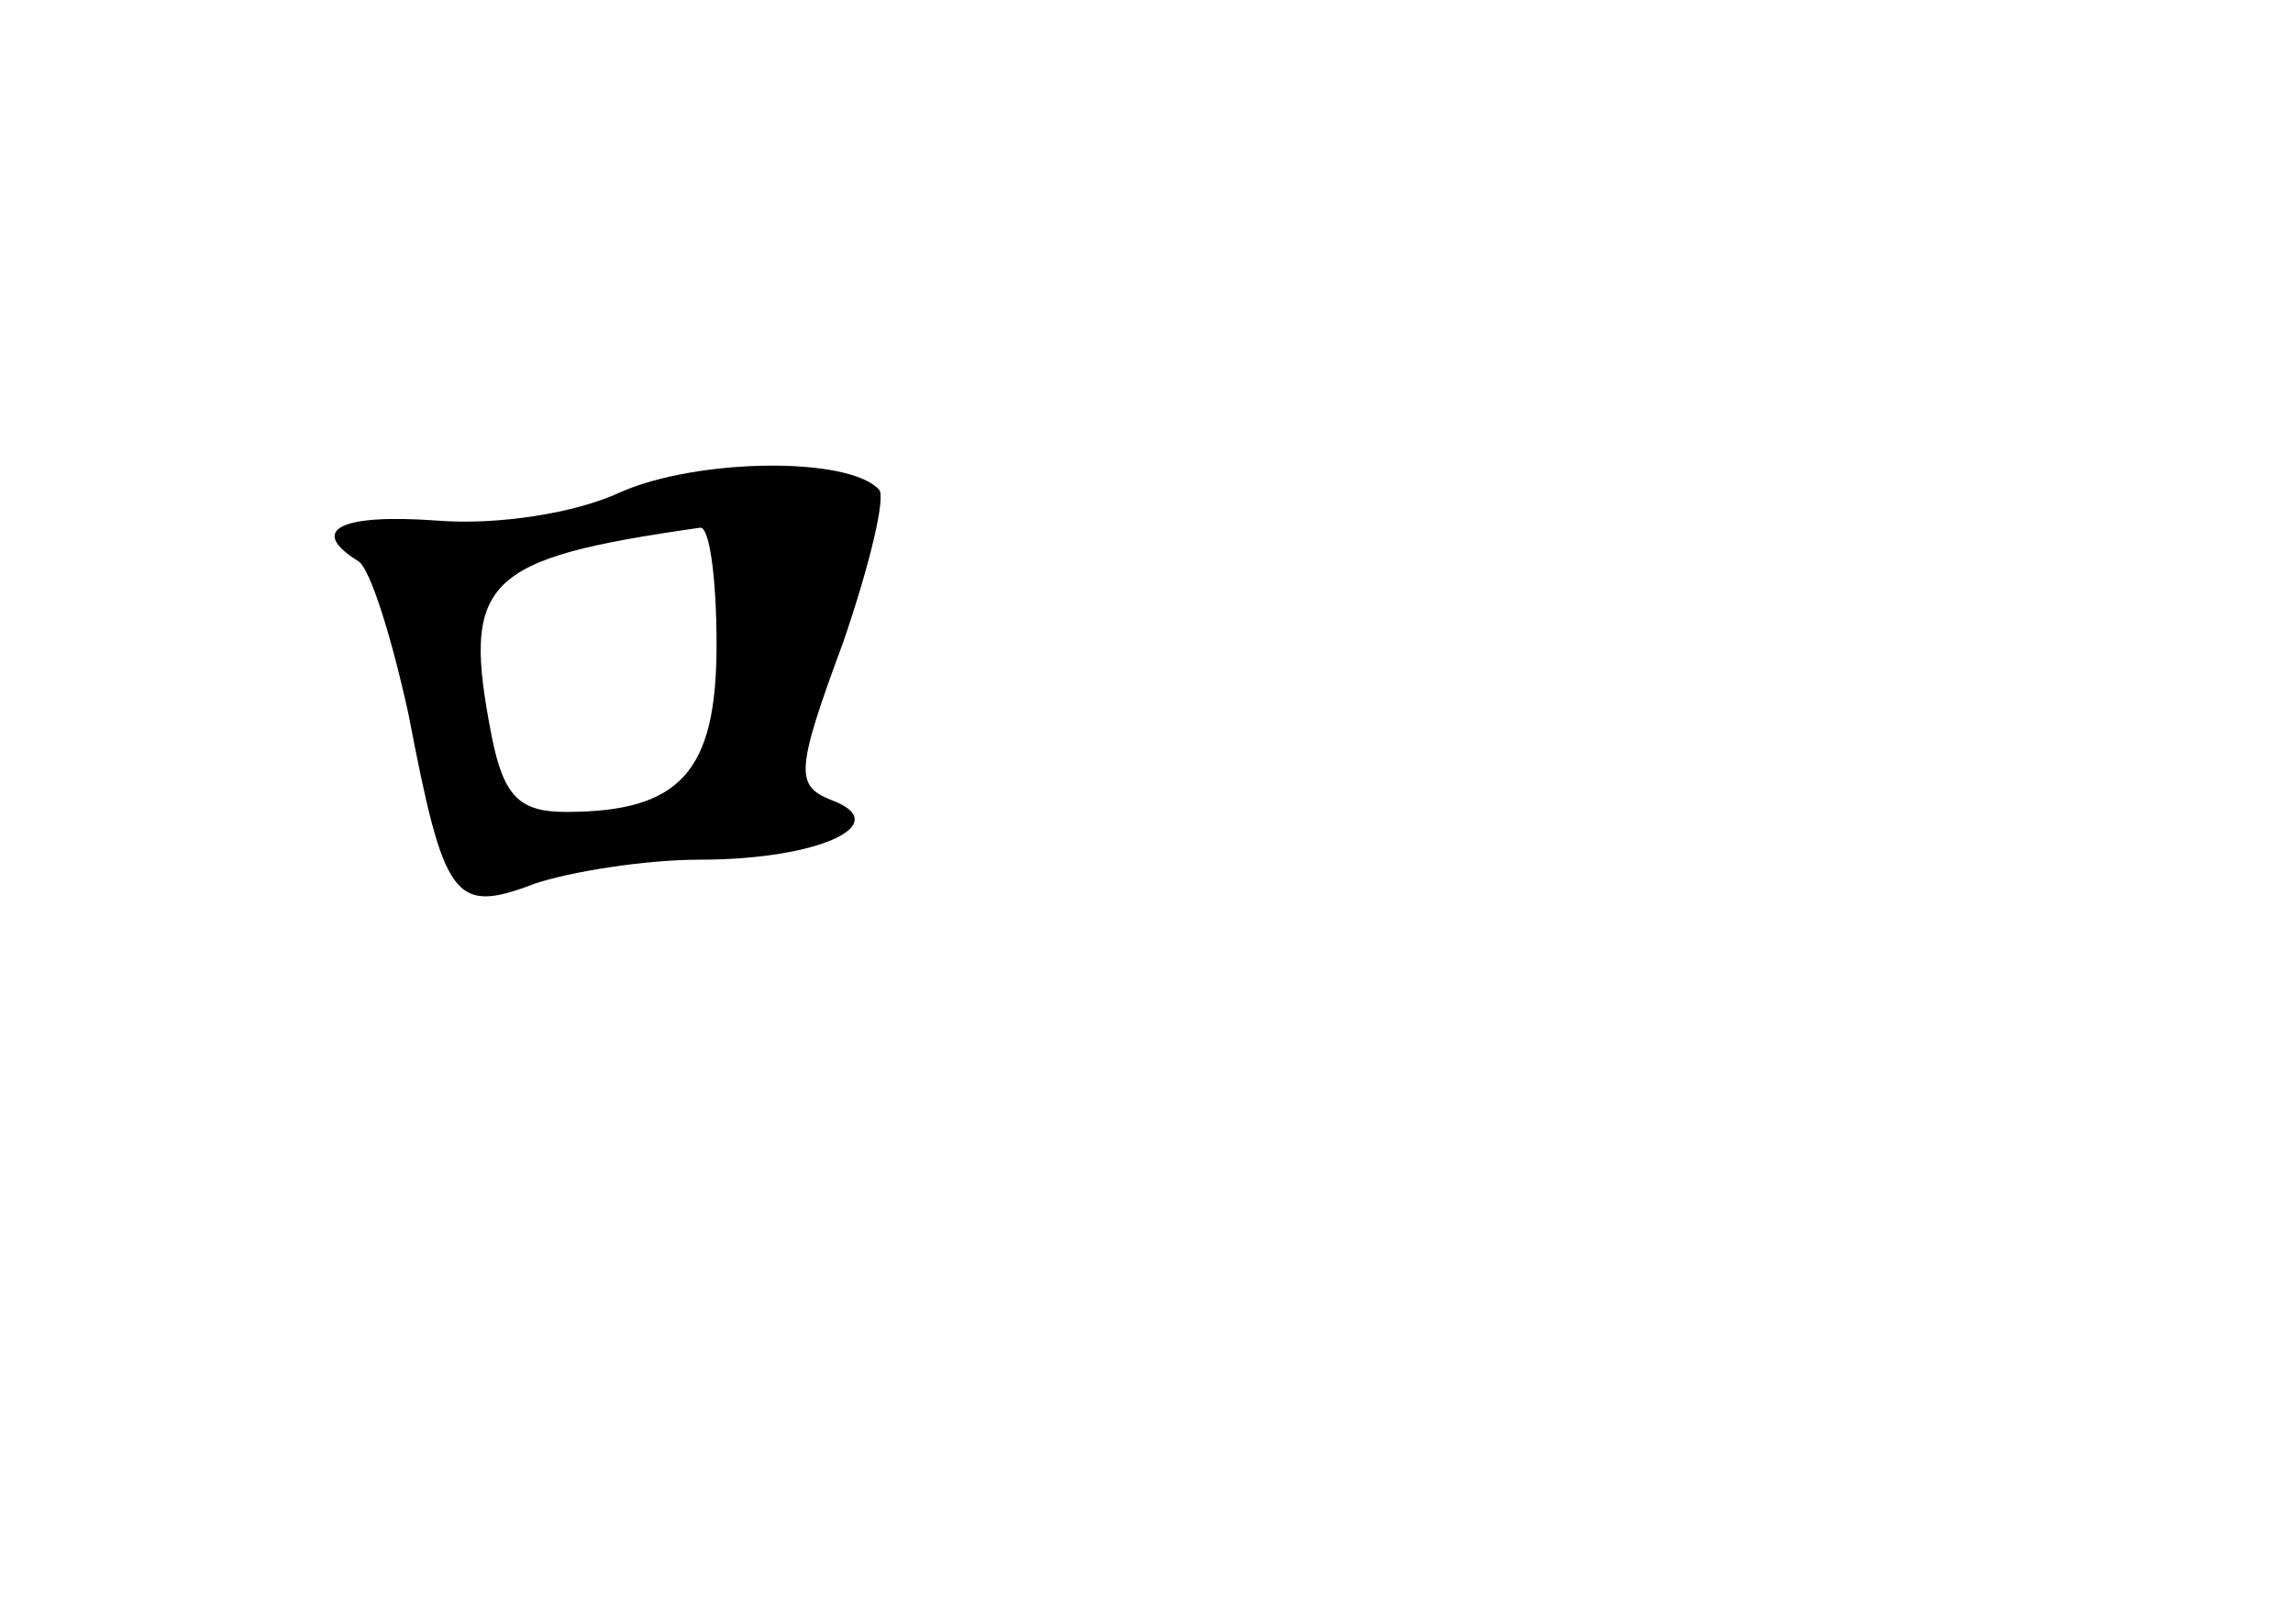 <?xml version="1.0" standalone="no"?>
<!DOCTYPE svg PUBLIC "-//W3C//DTD SVG 20010904//EN"
 "http://www.w3.org/TR/2001/REC-SVG-20010904/DTD/svg10.dtd">
<svg version="1.0" xmlns="http://www.w3.org/2000/svg"
 width="96pt" height="68pt" viewBox="0 0 96 68"
 preserveAspectRatio="xMidYMid meet">
<g transform="translate(0,68) scale(0.1,-0.1)"
fill="#000000" stroke="none">
<path d="M260 474 c-19 -9 -52 -14 -77 -12 -41 3 -54 -4 -33 -17 5 -3 14 -32
21 -64 15 -78 19 -84 53 -71 15 5 46 10 69 10 50 0 82 15 55 25 -15 6 -15 12
5 66 11 32 18 61 15 64 -13 14 -76 13 -108 -1z m40 -64 c0 -53 -15 -70 -63
-70 -19 0 -26 6 -31 31 -13 66 -4 75 87 88 4 1 7 -21 7 -49z"/>
</g>
</svg>
